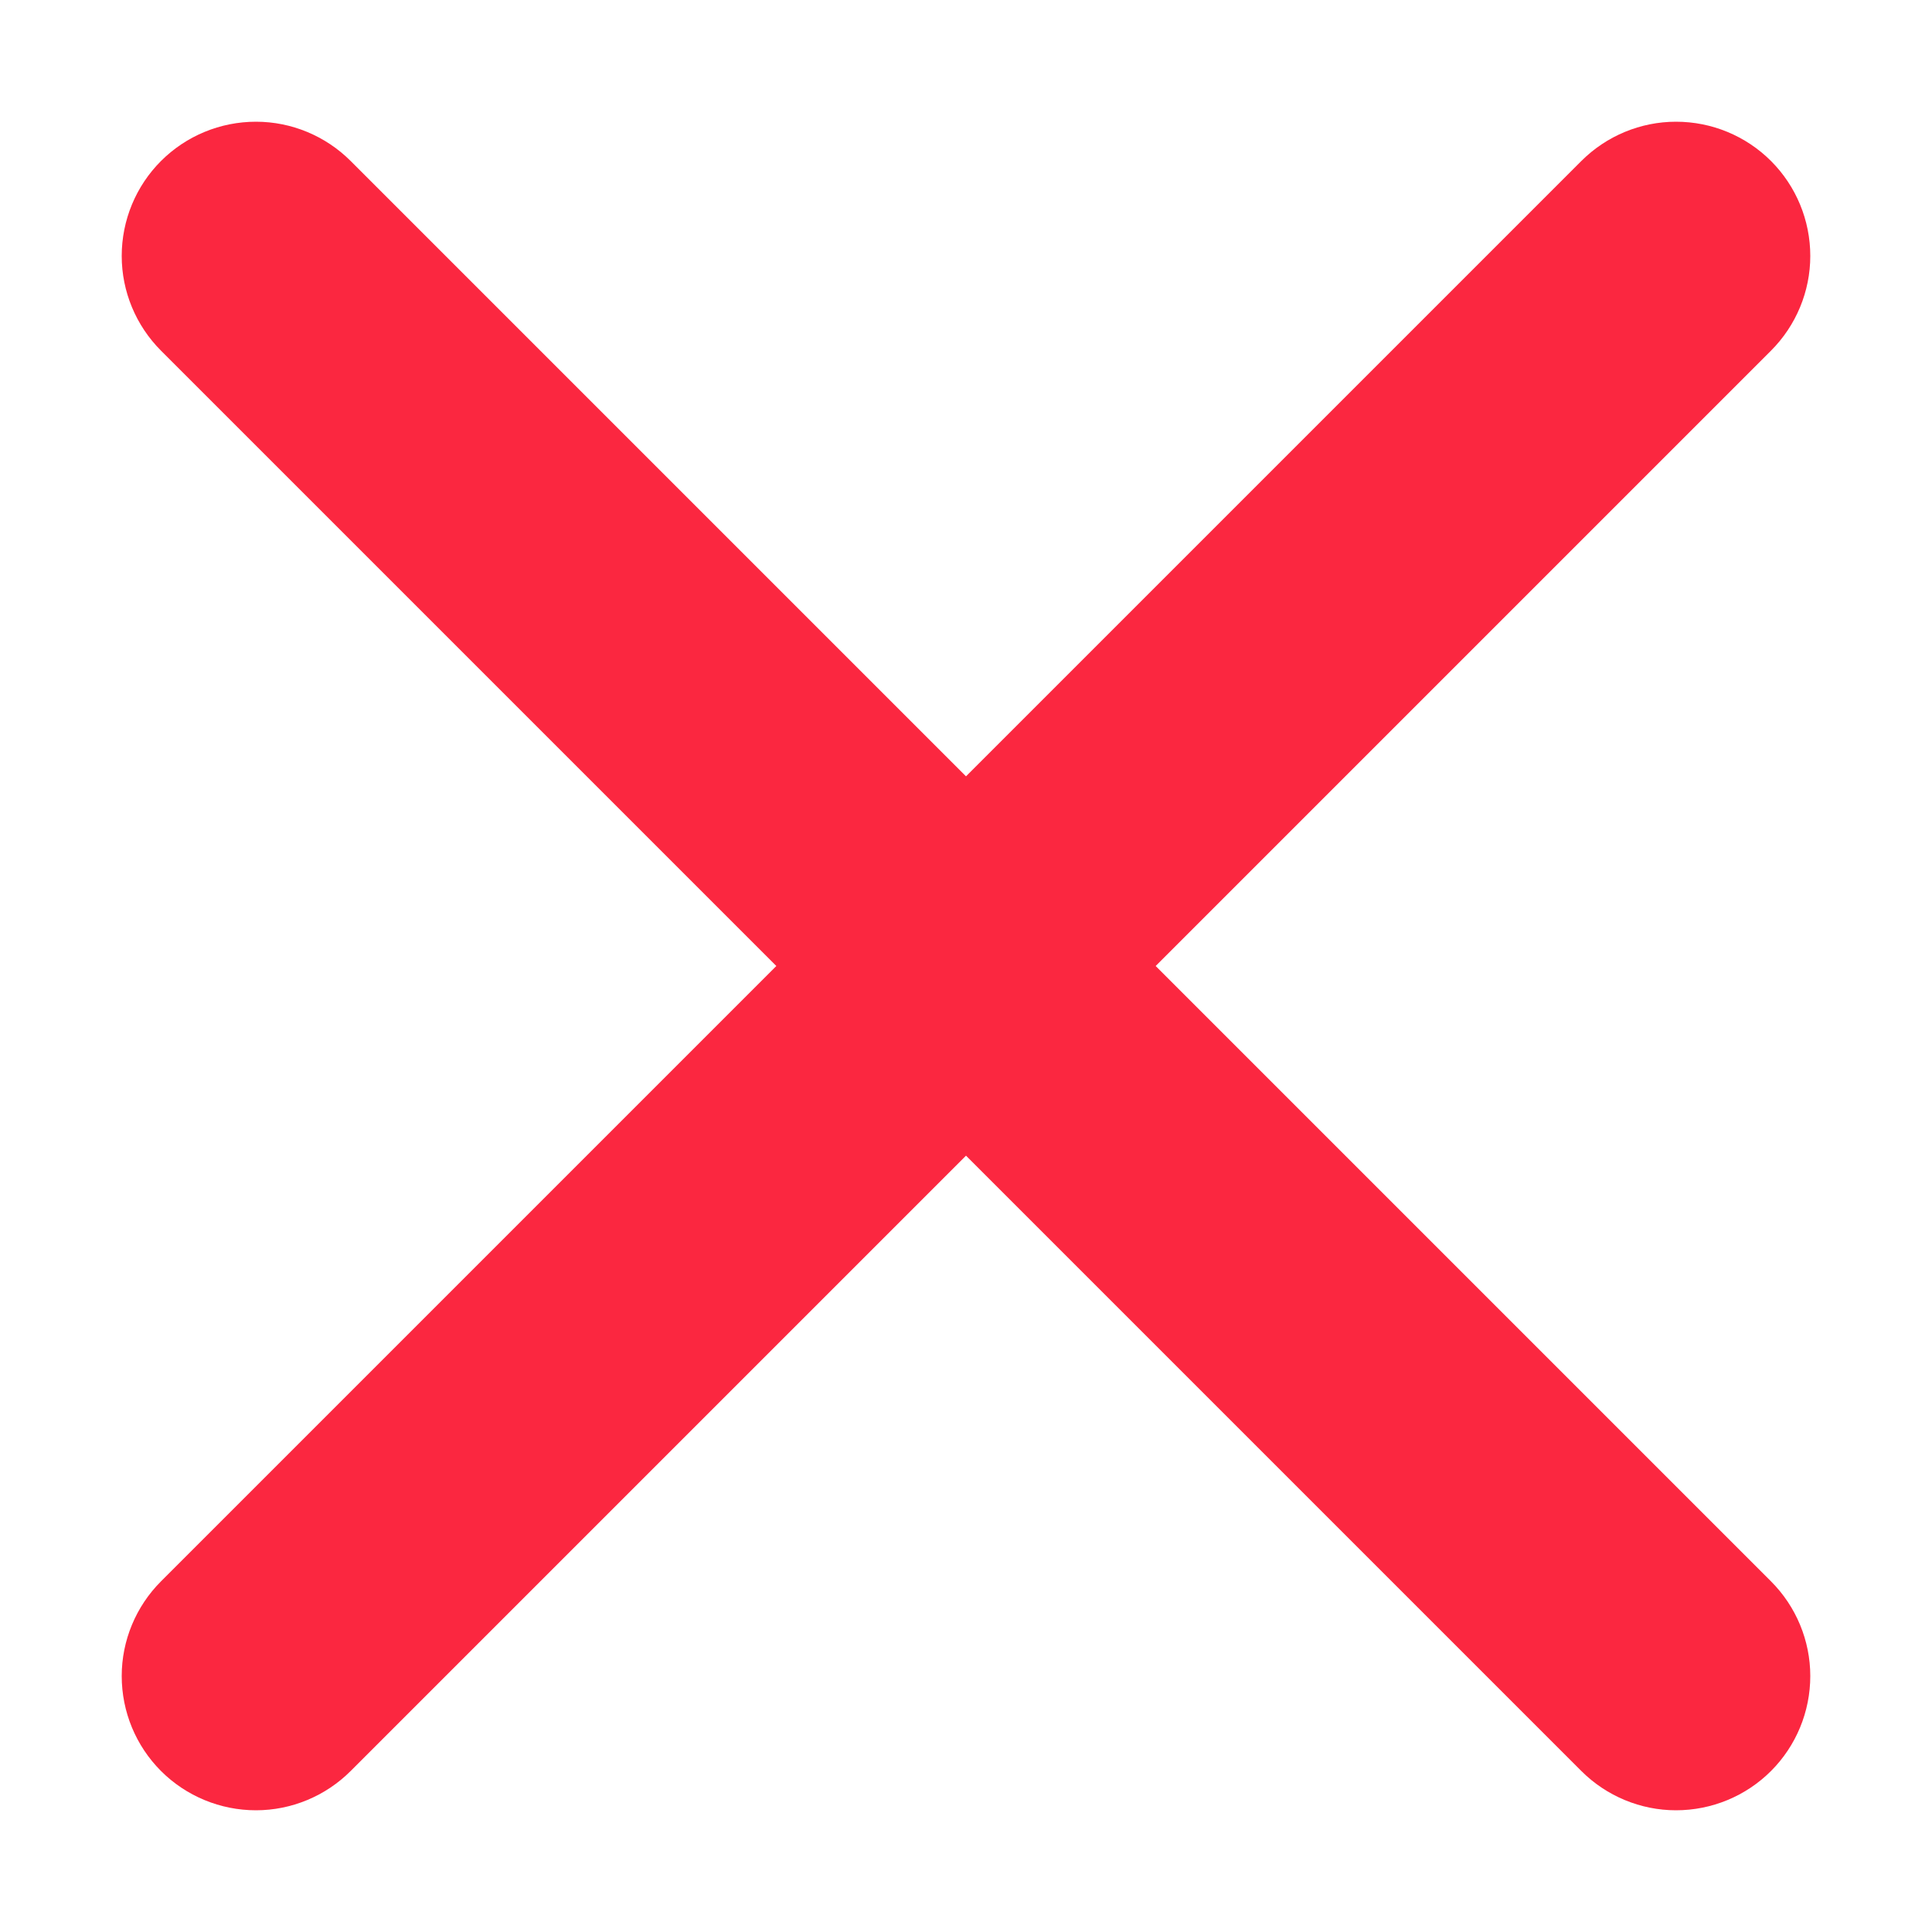 <svg width="6" height="6" viewBox="0 0 6 6" fill="none" xmlns="http://www.w3.org/2000/svg">
<path d="M5.5 0.5C5.422 0.422 5.316 0.378 5.205 0.378C5.095 0.378 4.989 0.422 4.911 0.5L3 2.411L1.089 0.5C1.011 0.422 0.905 0.378 0.795 0.378C0.684 0.378 0.578 0.422 0.5 0.5C0.422 0.578 0.378 0.684 0.378 0.795C0.378 0.905 0.422 1.011 0.5 1.089L2.411 3L0.5 4.911C0.422 4.989 0.378 5.095 0.378 5.205C0.378 5.316 0.422 5.422 0.5 5.5C0.578 5.578 0.684 5.622 0.795 5.622C0.905 5.622 1.011 5.578 1.089 5.5L3 3.589L4.911 5.5C4.989 5.578 5.095 5.622 5.205 5.622C5.316 5.622 5.422 5.578 5.5 5.5C5.578 5.422 5.622 5.316 5.622 5.205C5.622 5.095 5.578 4.989 5.5 4.911L3.589 3L5.5 1.089C5.578 1.011 5.622 0.905 5.622 0.795C5.622 0.684 5.578 0.578 5.5 0.5Z" fill="#FB2740"/>
</svg>
